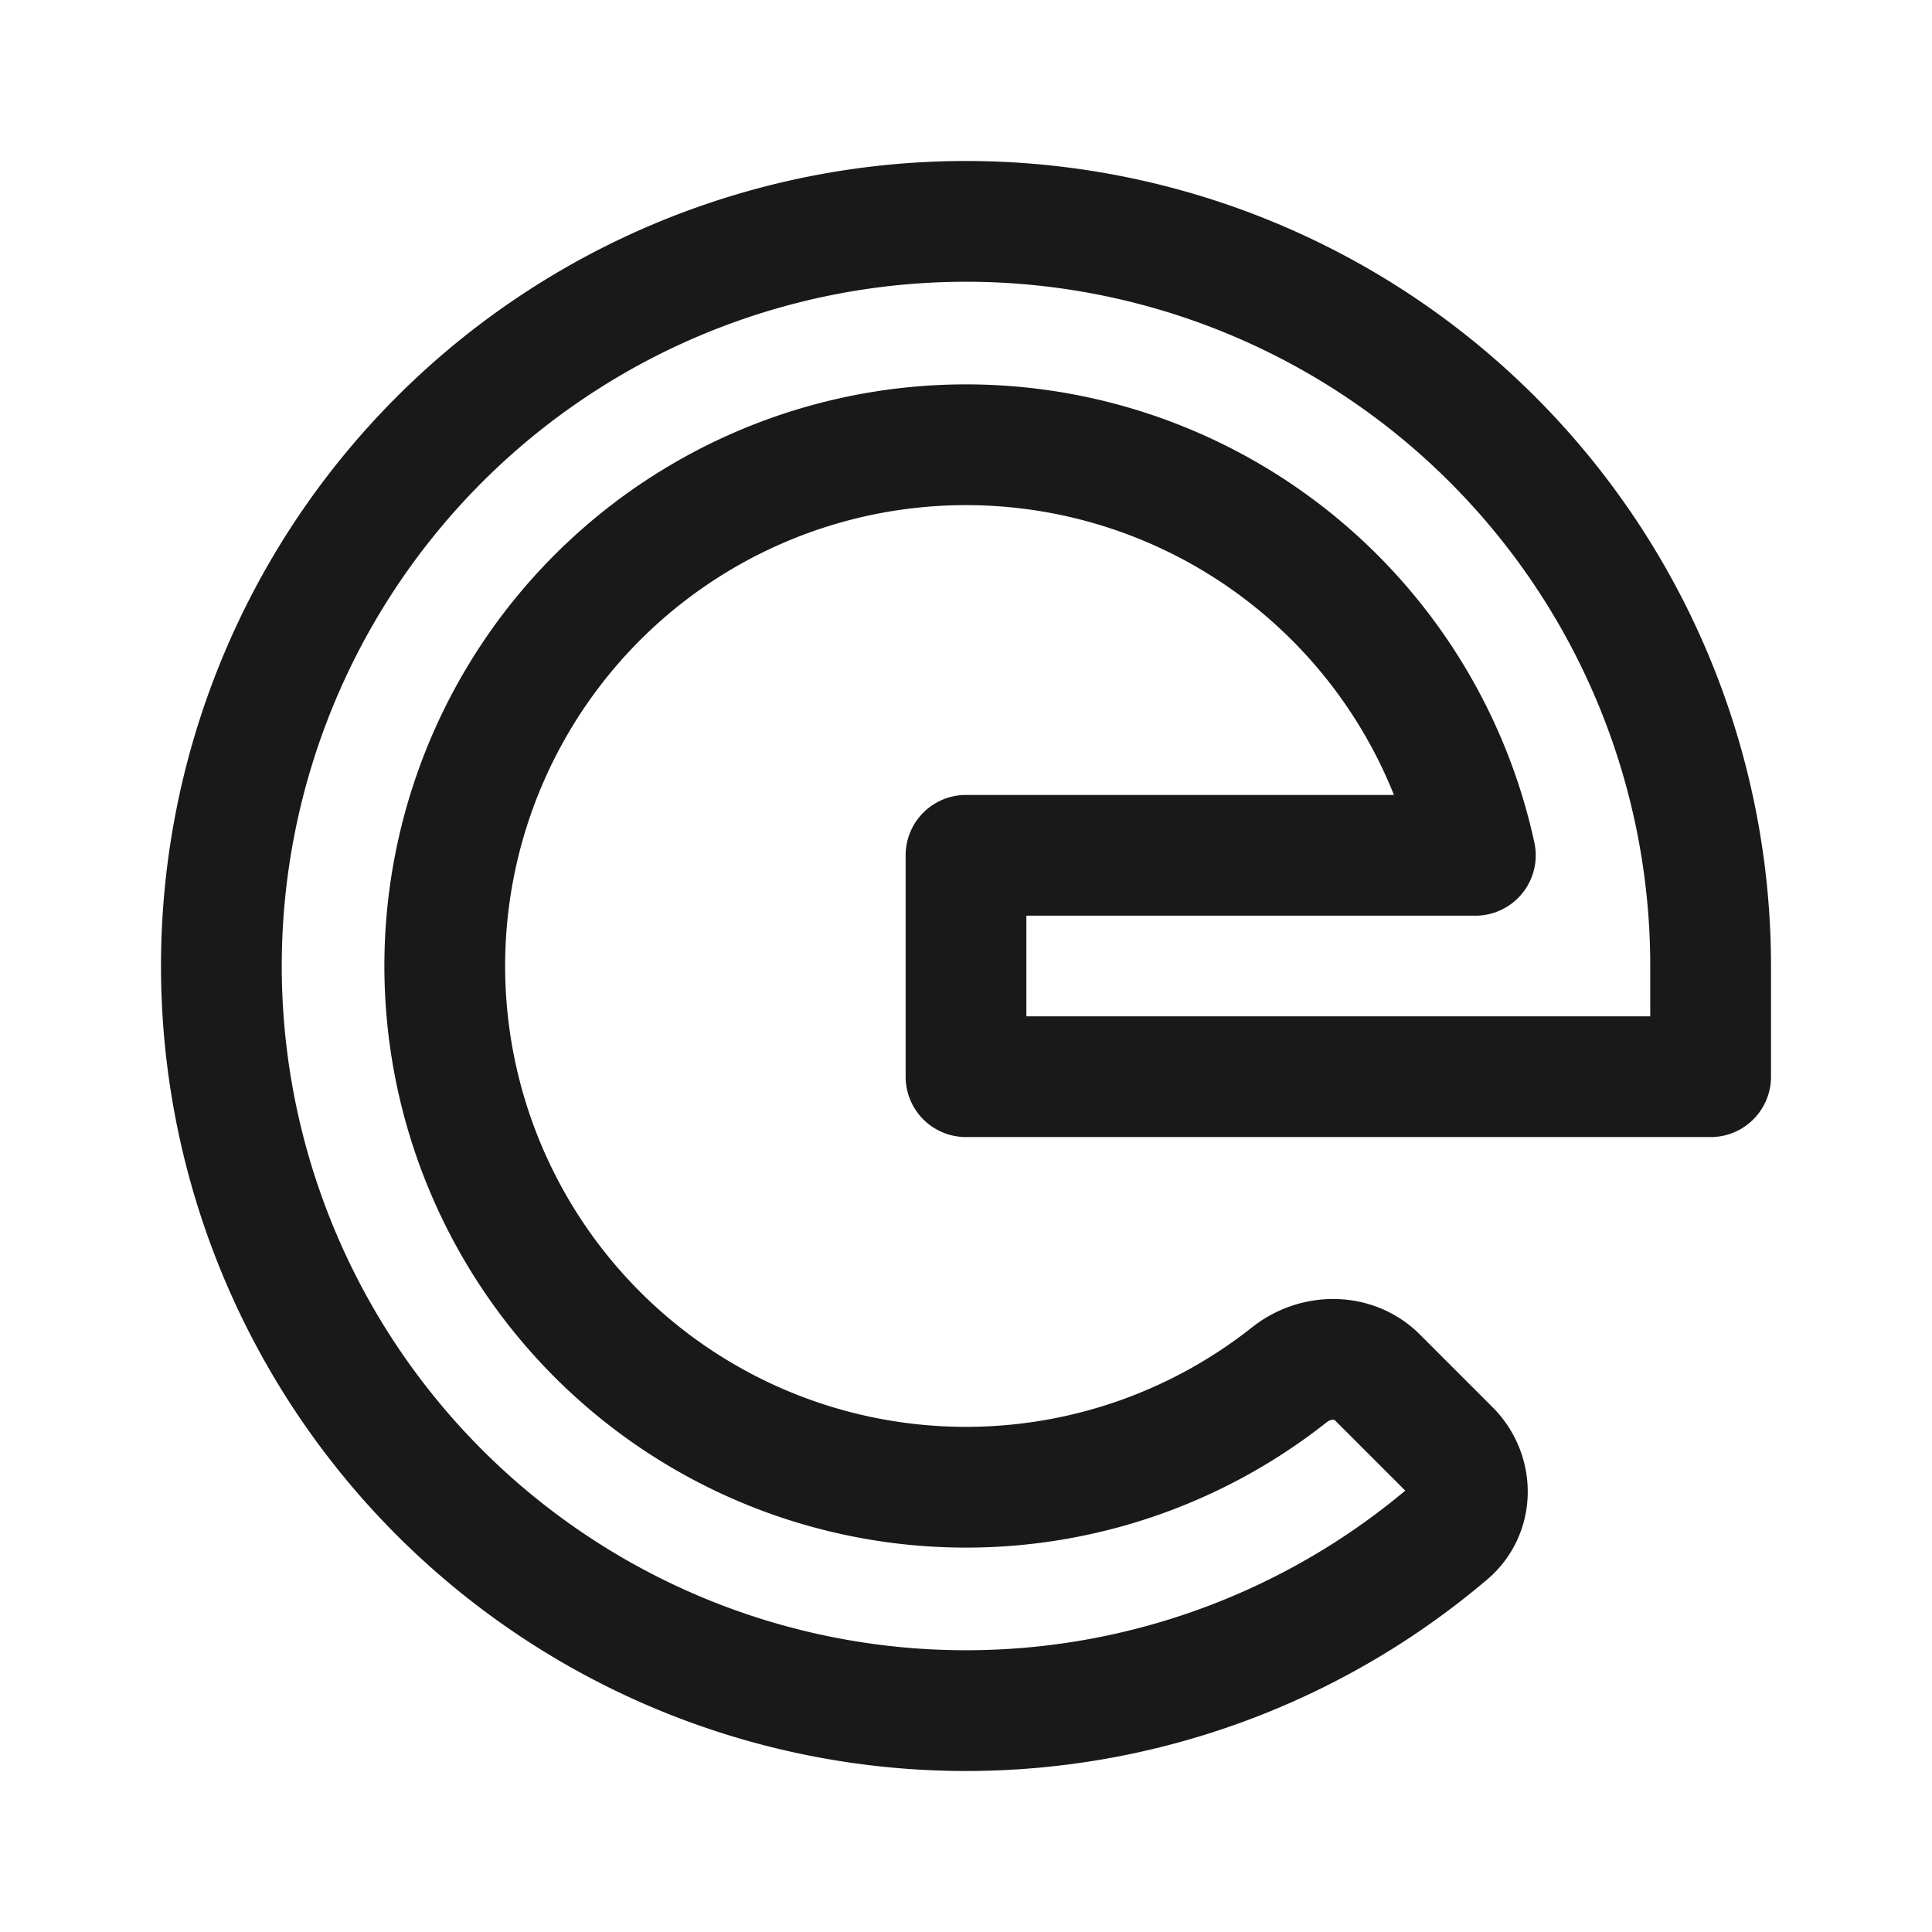 <svg xmlns="http://www.w3.org/2000/svg" width="192" height="192" fill="none" viewBox="0 0 192 192"><path stroke="#000" stroke-linecap="round" stroke-linejoin="round" stroke-width="12" d="M96 107V85h50.619a51.8 51.8 0 1 0-18.47 51.616c2.599-2.056 6.379-2.088 8.722.255l7.212 7.212c2.343 2.344 2.358 6.164-.167 8.309A74 74 0 1 1 170 96v11H96Z" opacity=".9"/></svg>